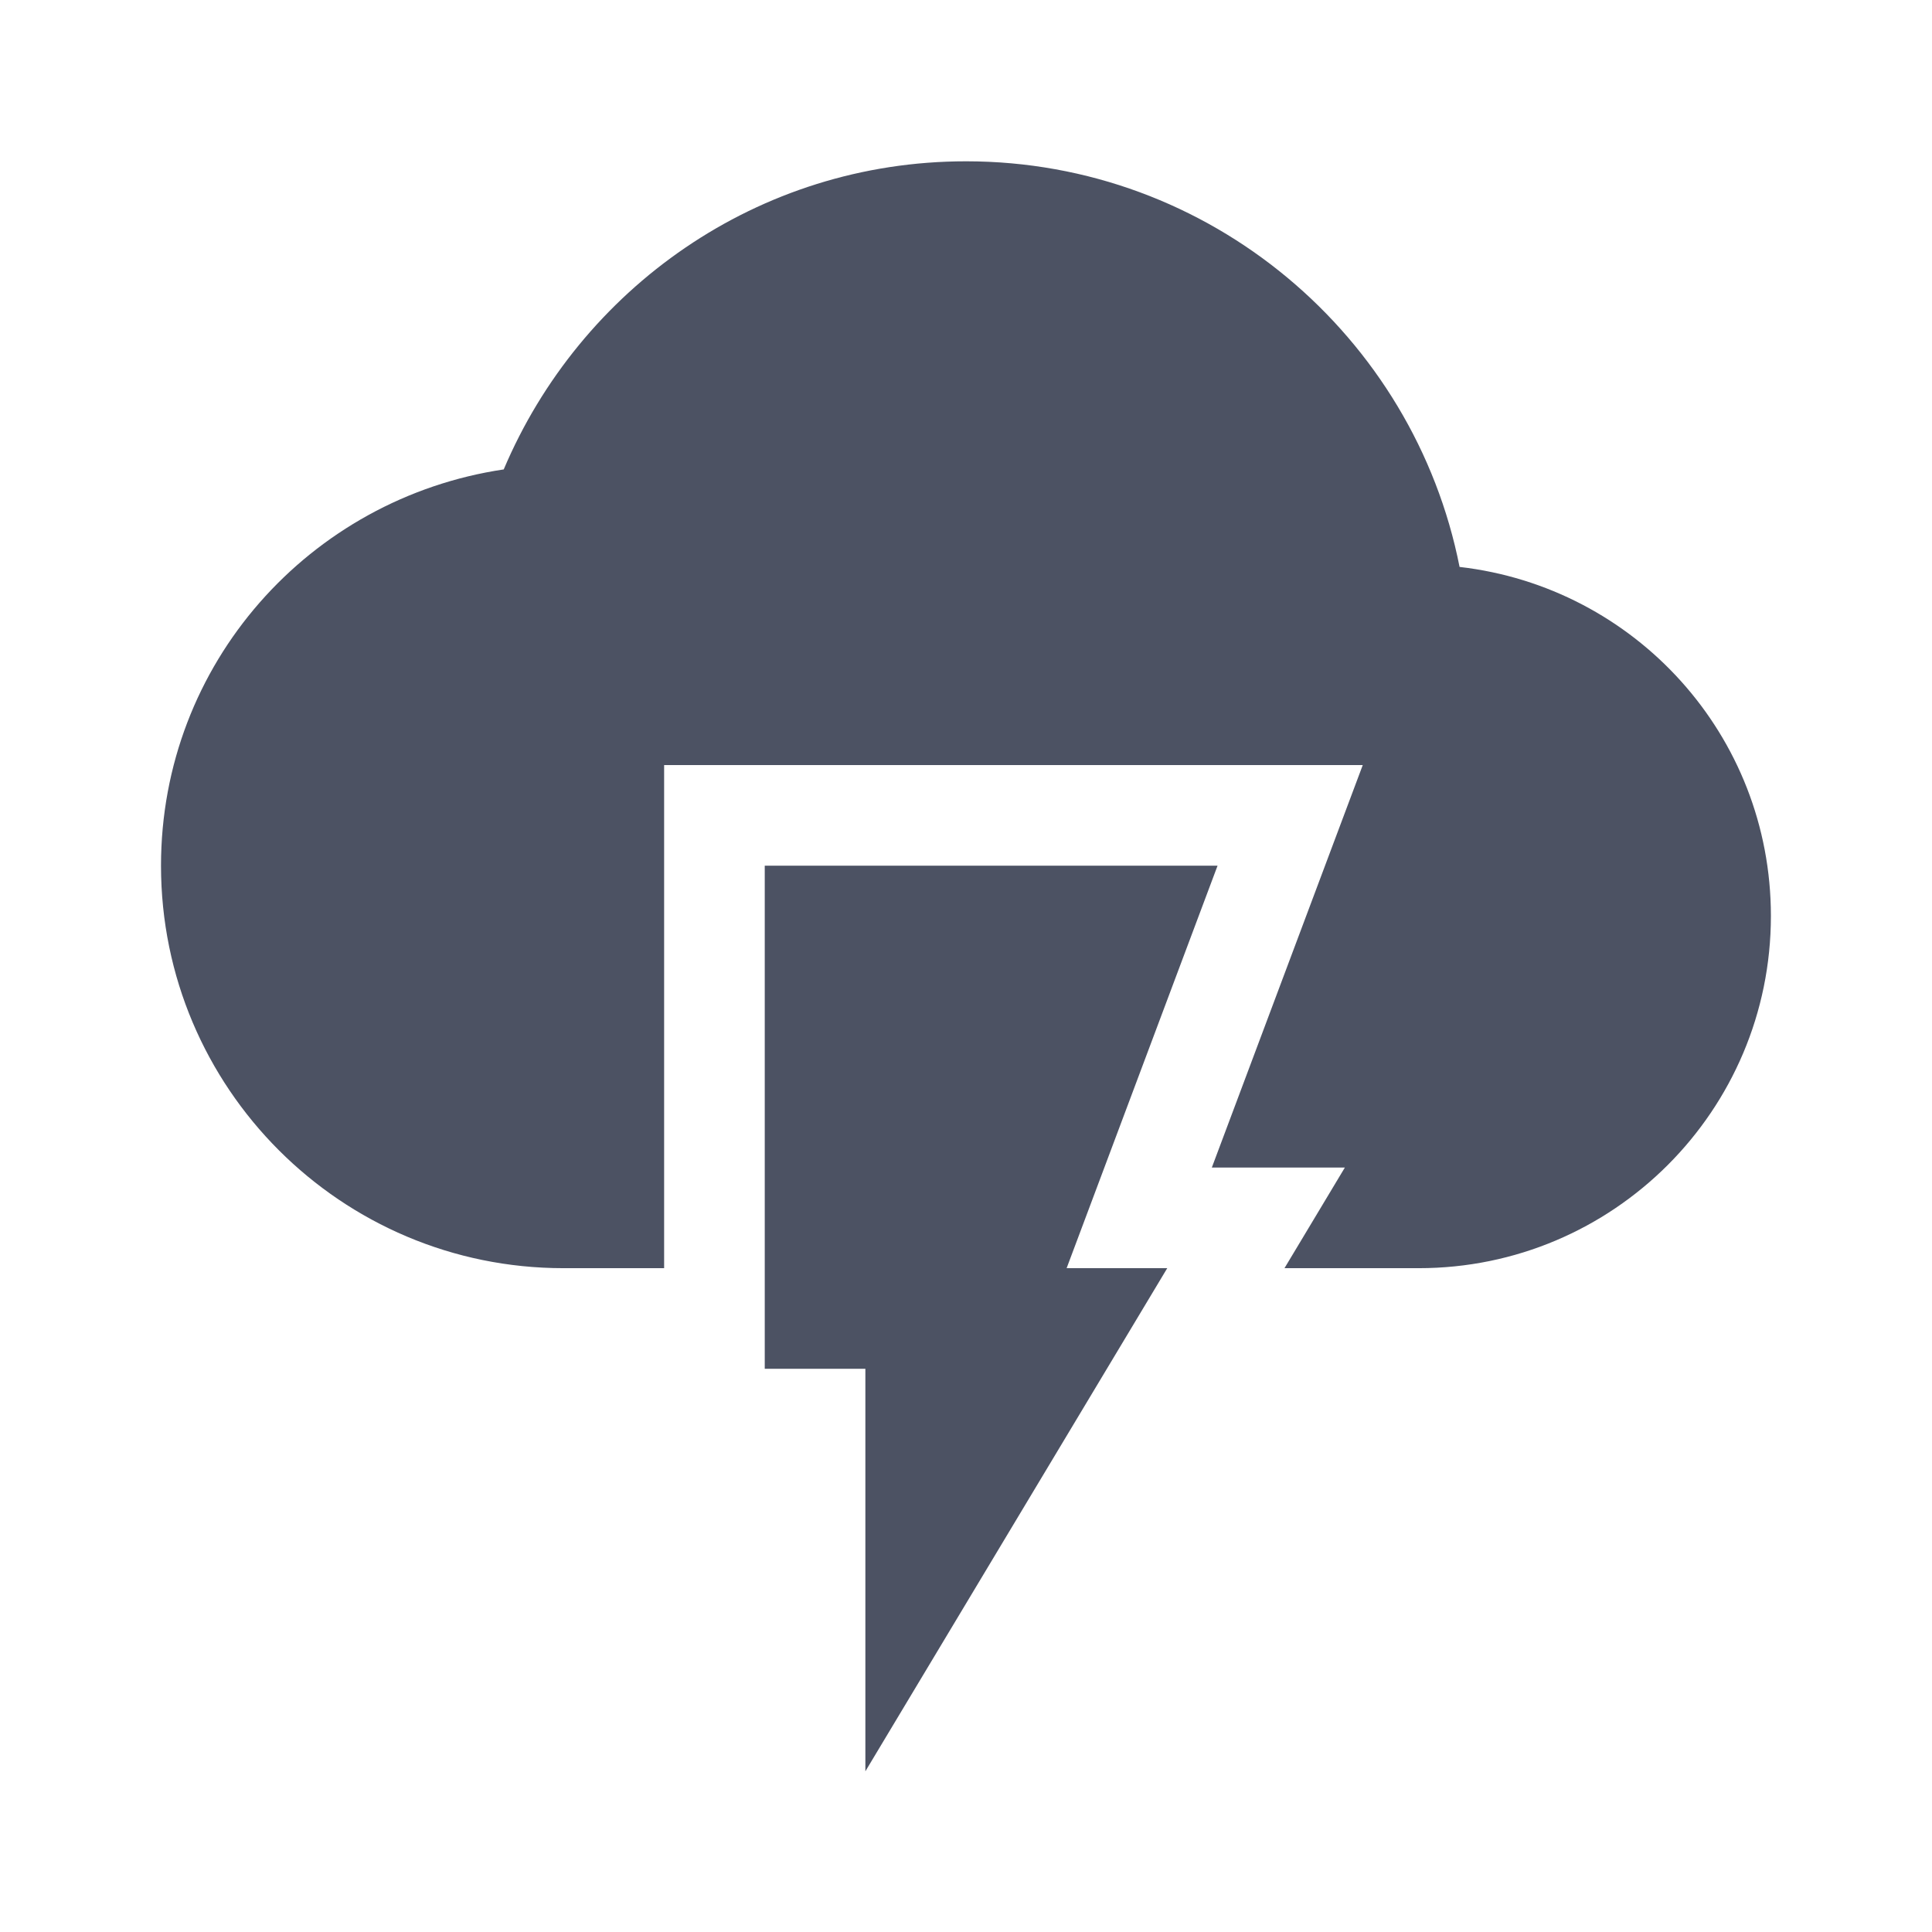 <?xml version='1.0' encoding='UTF-8' standalone='no'?>
<svg xmlns:cc='http://creativecommons.org/ns#' xmlns:dc='http://purl.org/dc/elements/1.1/' height='19.203' id='svg7384' xmlns:osb='http://www.openswatchbook.org/uri/2009/osb' xmlns:rdf='http://www.w3.org/1999/02/22-rdf-syntax-ns#' style='enable-background:new' xmlns:svg='http://www.w3.org/2000/svg' version='1.1' width='19.2' xmlns='http://www.w3.org/2000/svg'>
  <title id='title8473'>Pop Symbolic Icon Theme</title>
  <defs id='defs7386'>
    <linearGradient id='linearGradient6882' osb:paint='solid'>
      <stop id='stop6884' offset='0' style='stop-color:#555555;stop-opacity:1;'/>
    </linearGradient>
    <linearGradient id='linearGradient5606' osb:paint='solid'>
      <stop id='stop5608' offset='0' style='stop-color:#000000;stop-opacity:1;'/>
    </linearGradient>
    <filter id='filter7554' style='color-interpolation-filters:sRGB'>
      <feBlend id='feBlend7556' in2='BackgroundImage' mode='darken'/>
    </filter>
  </defs>
  <g id='layer9' style='display:inline' transform='translate(-503.4,356.603)'>
    
    <path d='m 511,-348 v 5 h 1 v 4 l 3,-5 h -1 l 1.5,-4 z' id='path4-8' style='display:inline;fill:#4c5263;fill-opacity:1;stroke:none;filter:url(#filter7554);enable-background:new'/>
    <path d='m 513,-355 c -2.071,0 -3.835,1.268 -4.594,3.062 -1.928,0.287 -3.406,1.93 -3.406,3.938 0,2.209 1.791,4 4,4 h 1 v -4 -1 h 6.943 l -1.5,4 h 1.322 l -0.6,1 h 1.334 c 1.933,0 3.5,-1.567 3.5,-3.5 0,-1.797 -1.351,-3.269 -3.094,-3.469 C 517.452,-353.262 515.427,-355 513,-355 Z m -1,8 v 3 h 0.932 l 1.125,-3 z' id='path6162' style='display:inline;fill:#4c5263;fill-opacity:1;stroke:none;filter:url(#filter7554);enable-background:new'/>
  </g>
  <g id='layer10' style='display:inline;filter:url(#filter7554)' transform='translate(-503.4,356.603)'/>
  <g id='layer1' style='display:inline' transform='translate(-262.4,-260.397)'/>
  <g id='layer14' style='display:inline' transform='translate(-503.4,356.603)'/>
  <g id='layer15' style='display:inline' transform='translate(-503.4,356.603)'/>
  <g id='g71291' style='display:inline' transform='translate(-503.4,356.603)'/>
  <g id='layer2' style='display:inline' transform='translate(-262.4,-110.397)'/>
  <g id='layer3' transform='translate(-262.4,-370.397)'/>
  <g id='layer12' style='display:inline' transform='translate(-503.4,356.603)'/>
</svg>
